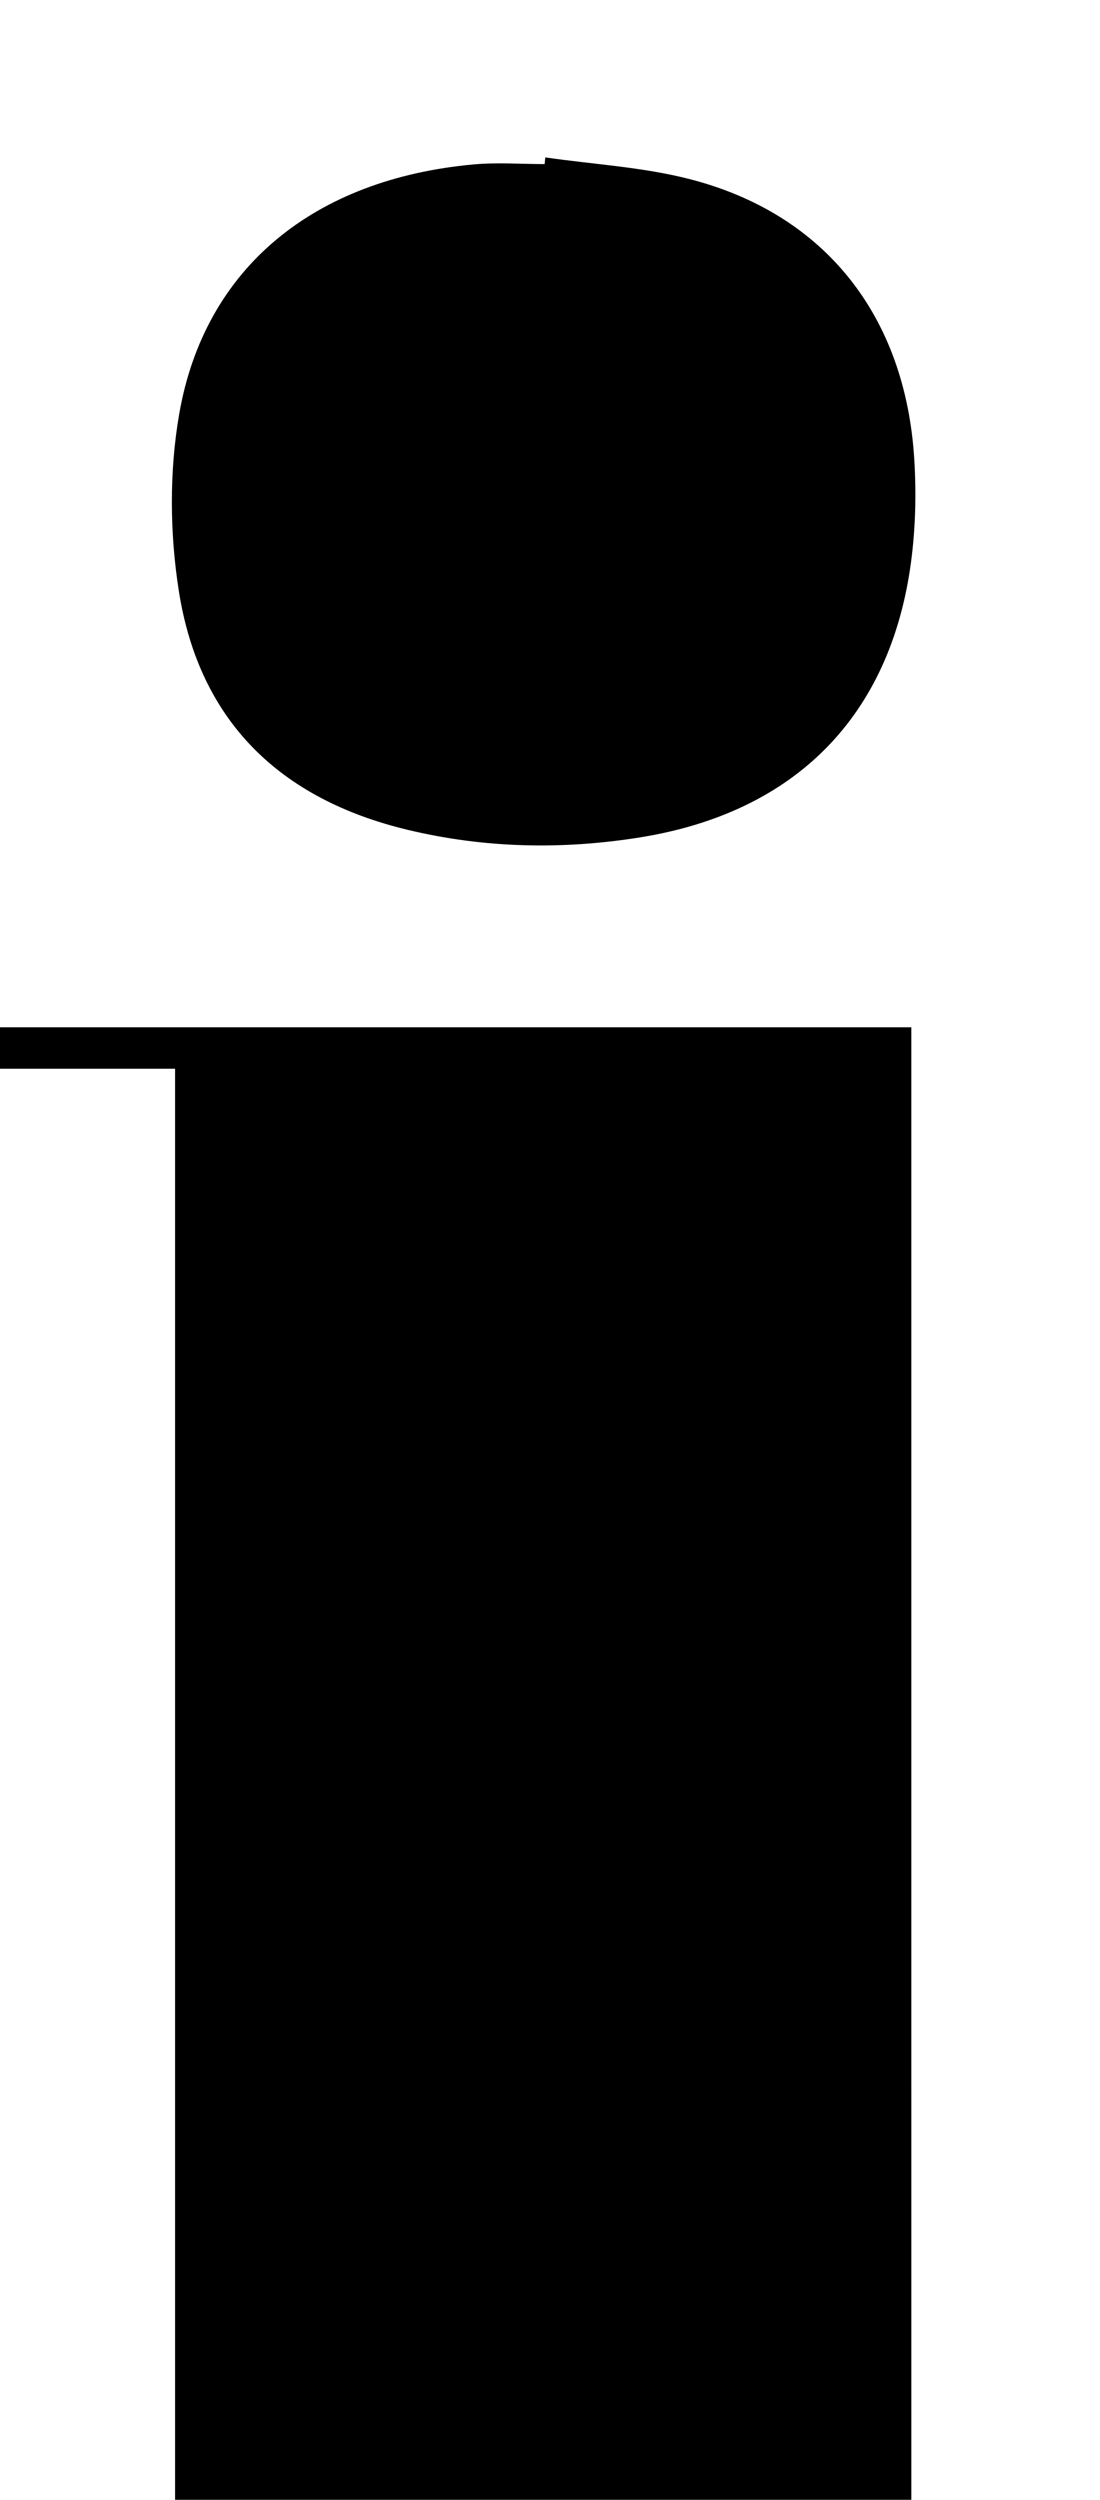 <?xml version="1.0" encoding="iso-8859-1"?>
<!-- Generator: Adobe Illustrator 25.2.1, SVG Export Plug-In . SVG Version: 6.00 Build 0)  -->
<svg version="1.1" xmlns="http://www.w3.org/2000/svg" xmlns:xlink="http://www.w3.org/1999/xlink" x="0px" y="0px"
	 viewBox="0 0 100.938 229.354" style="enable-background:new 0 0 100.938 229.354;" xml:space="preserve">
<g>
	<path d="M83.627,240.134c5.862,0,10.81,0,16.089,0c0.073,1.405,0.127,2.436,0.191,3.662c-33.257,0-66.174,0-99.187,0
		c-0.839-2.337-0.504-3.671,2.176-3.655c4.292,0.026,8.584,0.007,13.169,0.007c0-47.556,0-94.591,0-142.093
		c-5.55,0-10.975,0-16.743,0c-0.135-1.459-0.231-2.489-0.353-3.804c28.237,0,56.164,0,84.657,0
		C83.627,142.66,83.627,191.028,83.627,240.134z"/>
	<path d="M50.036,14.442c4.424,0.639,8.949,0.885,13.253,1.992C75.67,19.617,83.07,28.951,83.893,42.094
		c0.196,3.137,0.121,6.344-0.293,9.457c-1.872,14.107-10.585,22.993-24.885,25.281c-7.101,1.136-14.218,1.002-21.287-0.691
		c-11.716-2.806-19.119-9.948-21.008-21.854c-0.844-5.322-0.895-11.023,0.027-16.321C18.779,24.569,28.813,16.407,43.5,15.082
		c2.143-0.193,4.318-0.027,6.478-0.027C49.997,14.85,50.017,14.646,50.036,14.442z"/>
</g>
</svg>
